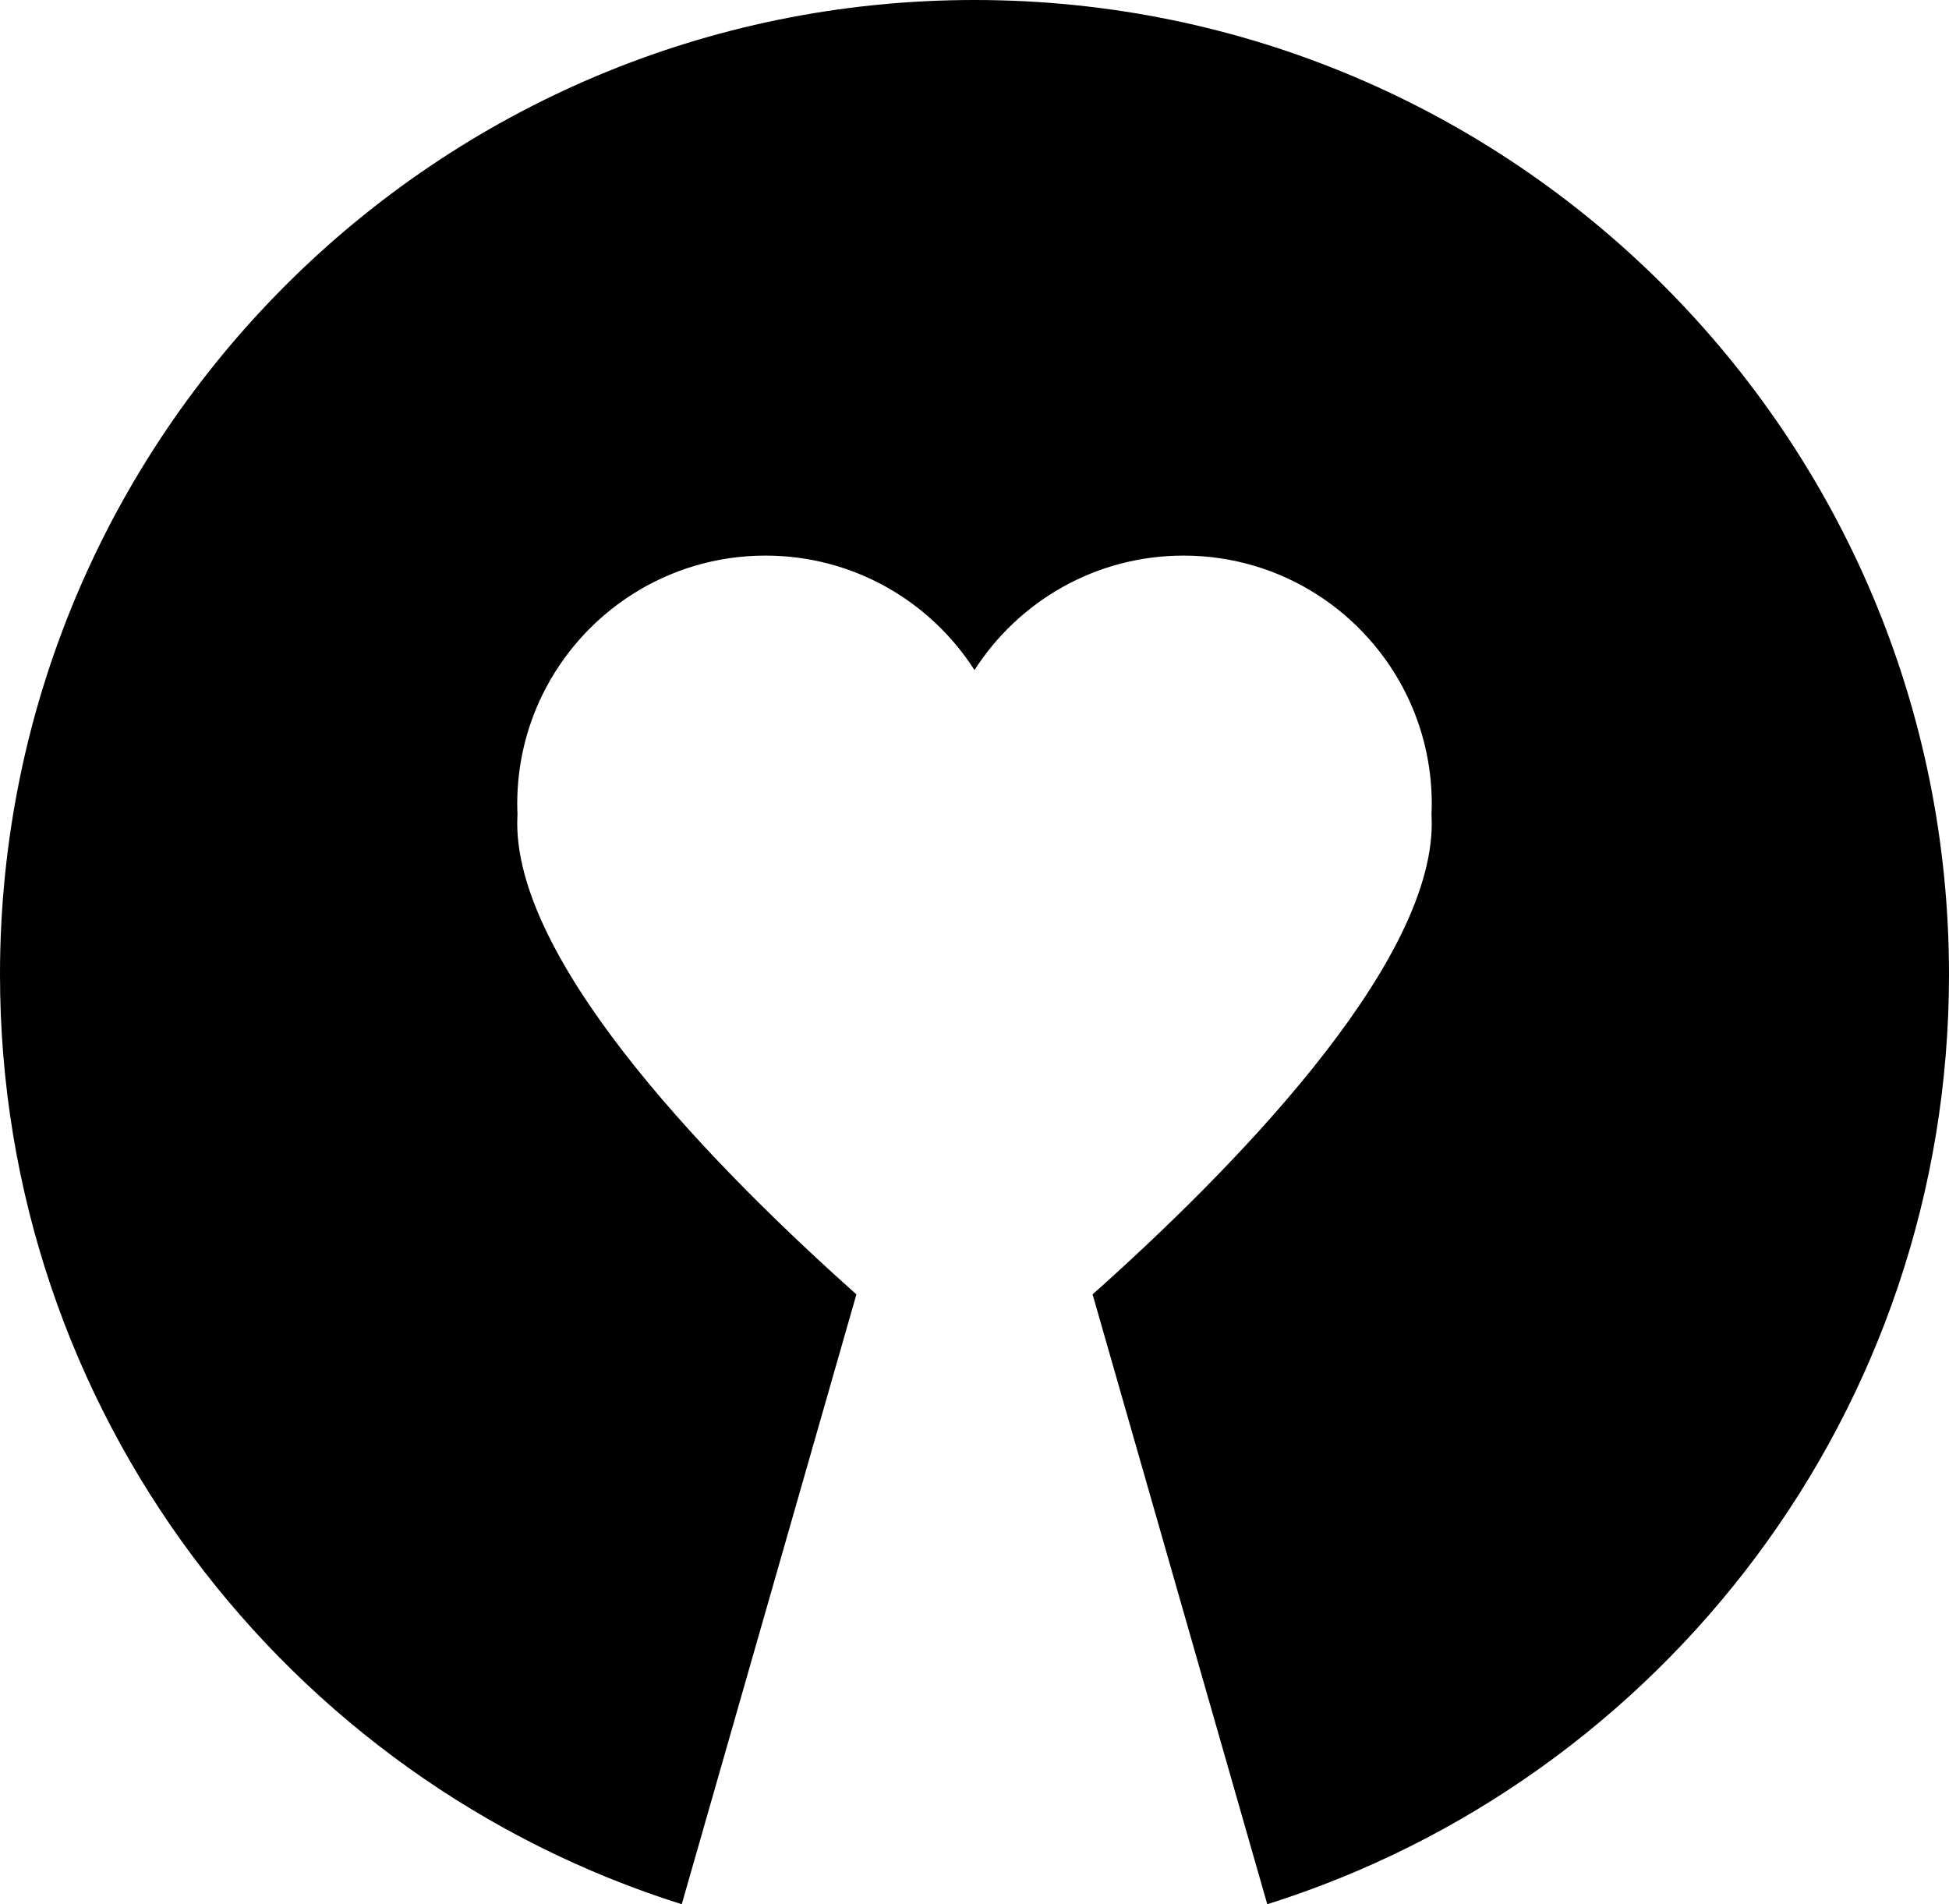 <?xml version="1.0" encoding="utf-8"?>
<!-- Generator: Adobe Illustrator 16.0.0, SVG Export Plug-In . SVG Version: 6.00 Build 0)  -->
<!DOCTYPE svg PUBLIC "-//W3C//DTD SVG 1.1//EN" "http://www.w3.org/Graphics/SVG/1.1/DTD/svg11.dtd">
<svg version="1.1" id="Layer_1" xmlns:x="http://ns.adobe.com/Extensibility/1.0/" xmlns:i="http://ns.adobe.com/AdobeIllustrator/10.0/" xmlns:graph="http://ns.adobe.com/Graphs/1.0/"
	 xmlns="http://www.w3.org/2000/svg" xmlns:xlink="http://www.w3.org/1999/xlink" x="0px" y="0px" width="472.016px"
	 height="461.122px" viewBox="0 0 472.016 461.122" enable-background="new 0 0 472.016 461.122" xml:space="preserve">
<path d="M236.008,0C105.665,0,0,105.665,0,236.008c0,105.633,69.42,195.003,165.109,225.114l42.299-147.682
	c-32.809-29.232-82.143-79.002-82.143-114.061c0-0.729,0.048-1.456,0.062-2.18c-0.032-0.847-0.062-1.691-0.062-2.542
	c0-9.474,2.198-18.433,6.1-26.405c9.779-19.96,30.285-33.71,54.017-33.71c21.268,0,39.942,11.049,50.626,27.717
	c10.688-16.668,29.36-27.717,50.626-27.717c23.728,0,44.237,13.75,54.013,33.71c3.905,7.973,6.102,16.932,6.102,26.405
	c0,0.851-0.032,1.695-0.06,2.542c0.014,0.725,0.06,1.451,0.06,2.18c0,35.057-49.33,84.826-82.141,114.061l42.303,147.68
	c95.688-30.111,165.105-119.481,165.105-225.112C472.016,105.665,366.354,0,236.008,0z"/>
</svg>
